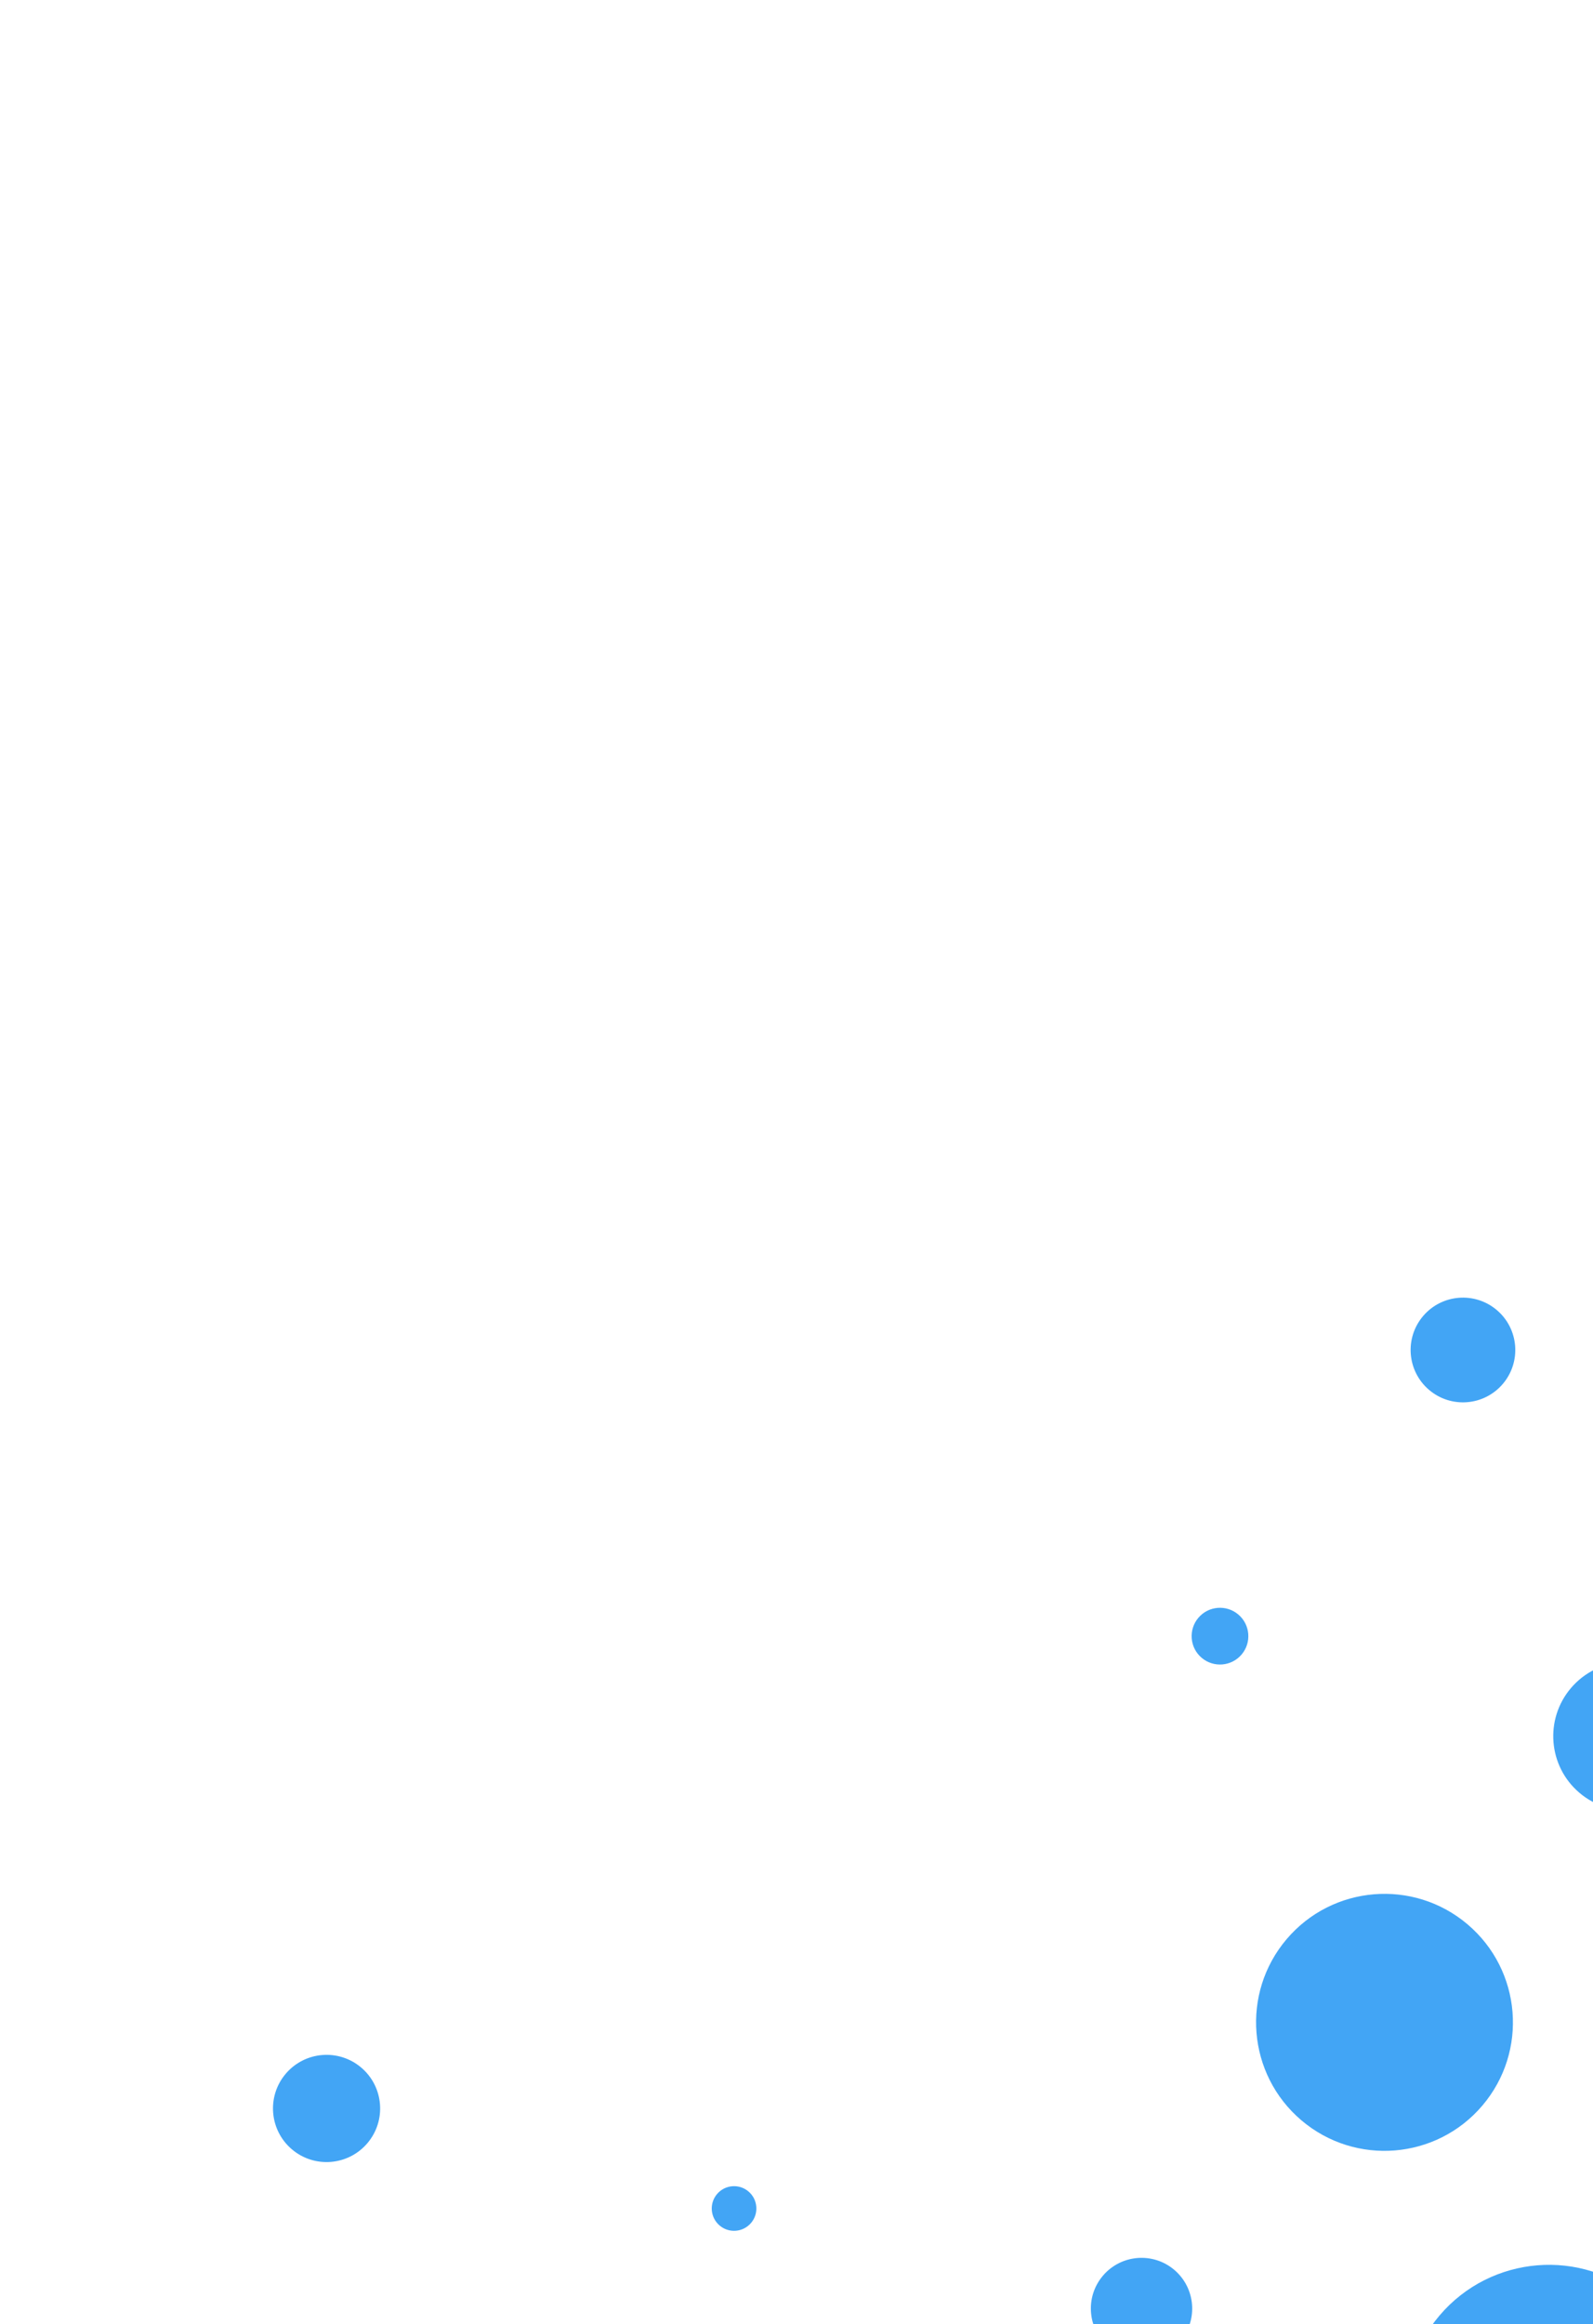 <svg width="681" height="993" viewBox="0 0 681 993" fill="none" xmlns="http://www.w3.org/2000/svg">
<circle cx="766.066" cy="906.765" r="63.458" transform="rotate(130.35 766.066 906.765)" fill="#42A5F5"/>
<ellipse cx="662.192" cy="1029.03" rx="61.408" ry="61.408" transform="rotate(130.35 662.192 1029.03)" fill="#42A5F5"/>
<circle cx="695.737" cy="741.765" r="31.729" transform="rotate(130.35 695.737 741.765)" fill="#42A5F5"/>
<ellipse cx="591.869" cy="864.025" rx="54.901" ry="54.902" transform="rotate(130.35 591.869 864.025)" fill="#42A5F5"/>
<circle cx="487.996" cy="986.291" r="21.658" transform="rotate(130.35 487.996 986.291)" fill="#42A5F5"/>
<ellipse cx="729.277" cy="454.503" rx="35.473" ry="35.472" transform="rotate(130.35 729.277 454.503)" fill="#42A5F5"/>
<circle cx="625.407" cy="576.766" r="22.371" transform="rotate(130.35 625.407 576.766)" fill="#42A5F5"/>
<ellipse cx="521.538" cy="699.027" rx="12.121" ry="12.121" transform="rotate(130.35 521.538 699.027)" fill="#42A5F5"/>
<circle cx="313.804" cy="943.55" r="9.537" transform="rotate(130.35 313.804 943.55)" fill="#42A5F5"/>
<circle cx="139.606" cy="900.812" r="22.905" transform="rotate(130.35 139.606 900.812)" fill="#42A5F5"/>
<ellipse cx="35.736" cy="1023.08" rx="24.688" ry="24.688" transform="rotate(130.35 35.736 1023.08)" fill="#42A5F5"/>
</svg>
